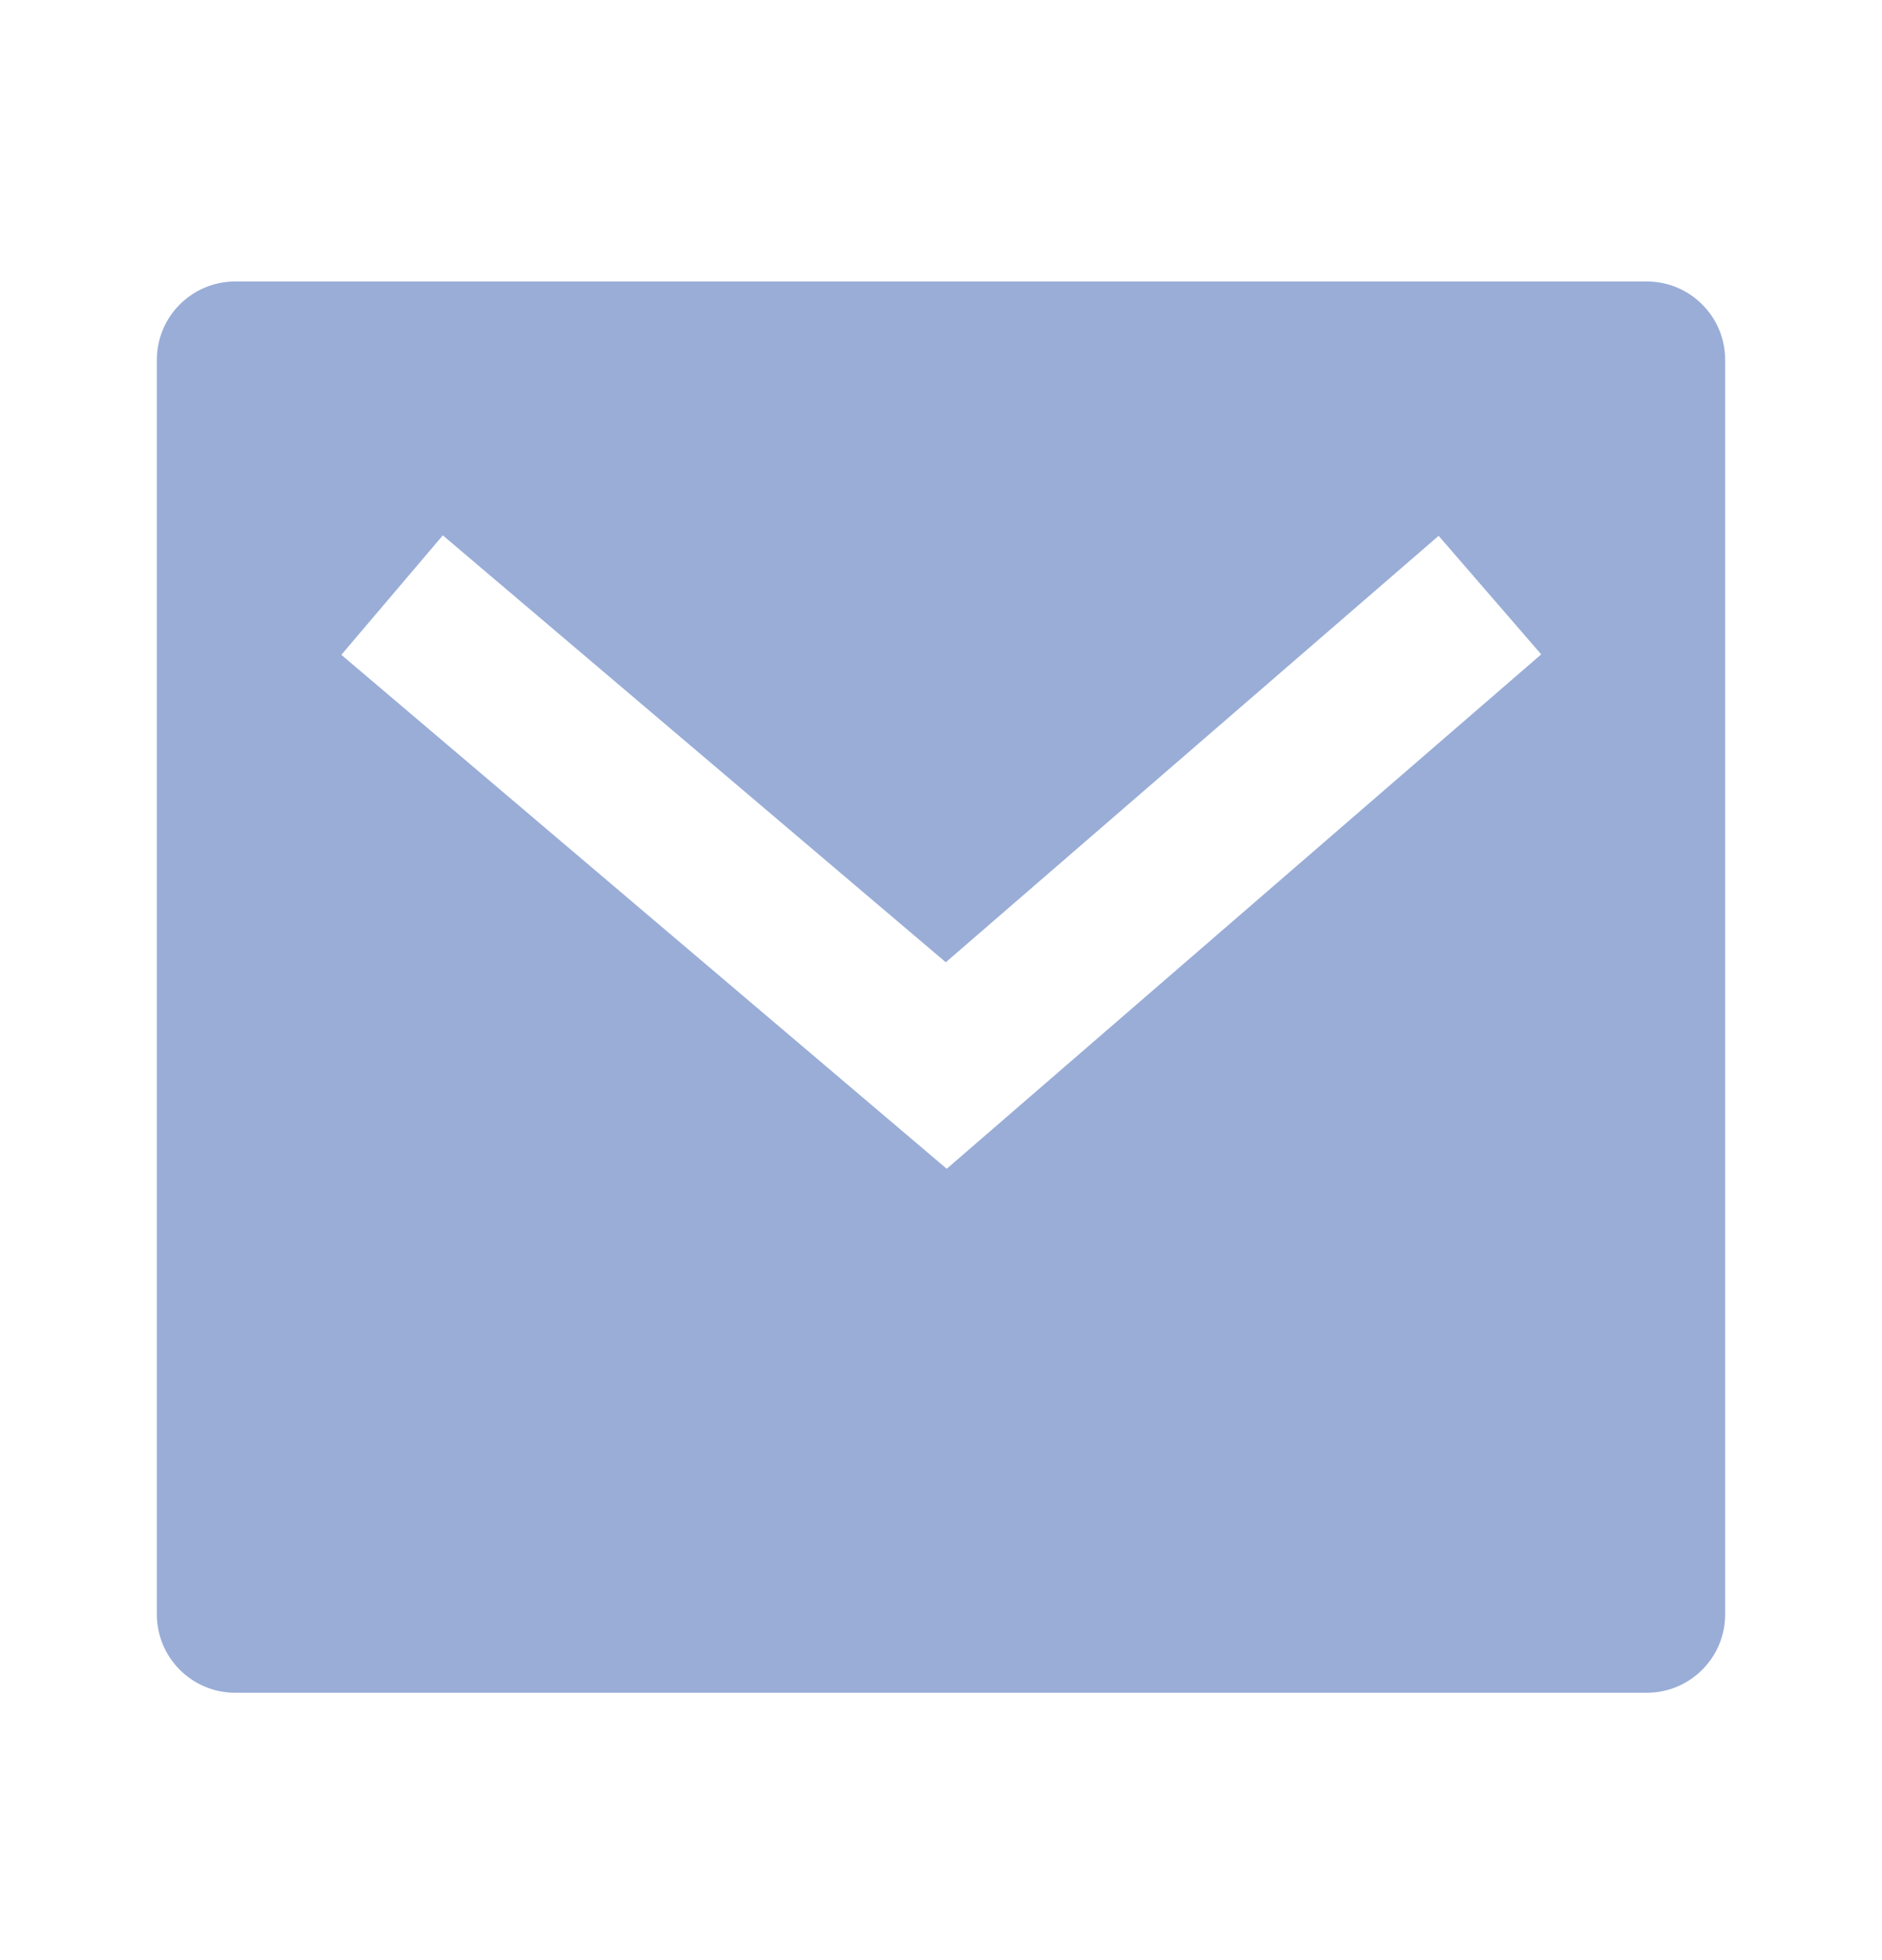 <svg width="24" height="25" viewBox="0 0 24 25" fill="none" xmlns="http://www.w3.org/2000/svg">
<g id="Frame">
<path id="Vector" d="M3 3.59H21C21.552 3.59 22 4.038 22 4.59V20.59C22 21.142 21.552 21.59 21 21.59H3C2.448 21.59 2 21.142 2 20.59V4.59C2 4.038 2.448 3.59 3 3.59ZM12.061 12.273L5.647 6.828L4.353 8.352L12.073 14.907L19.654 8.346L18.346 6.834L12.061 12.273Z" fill="#99ADD7"/>
</g>
</svg>
